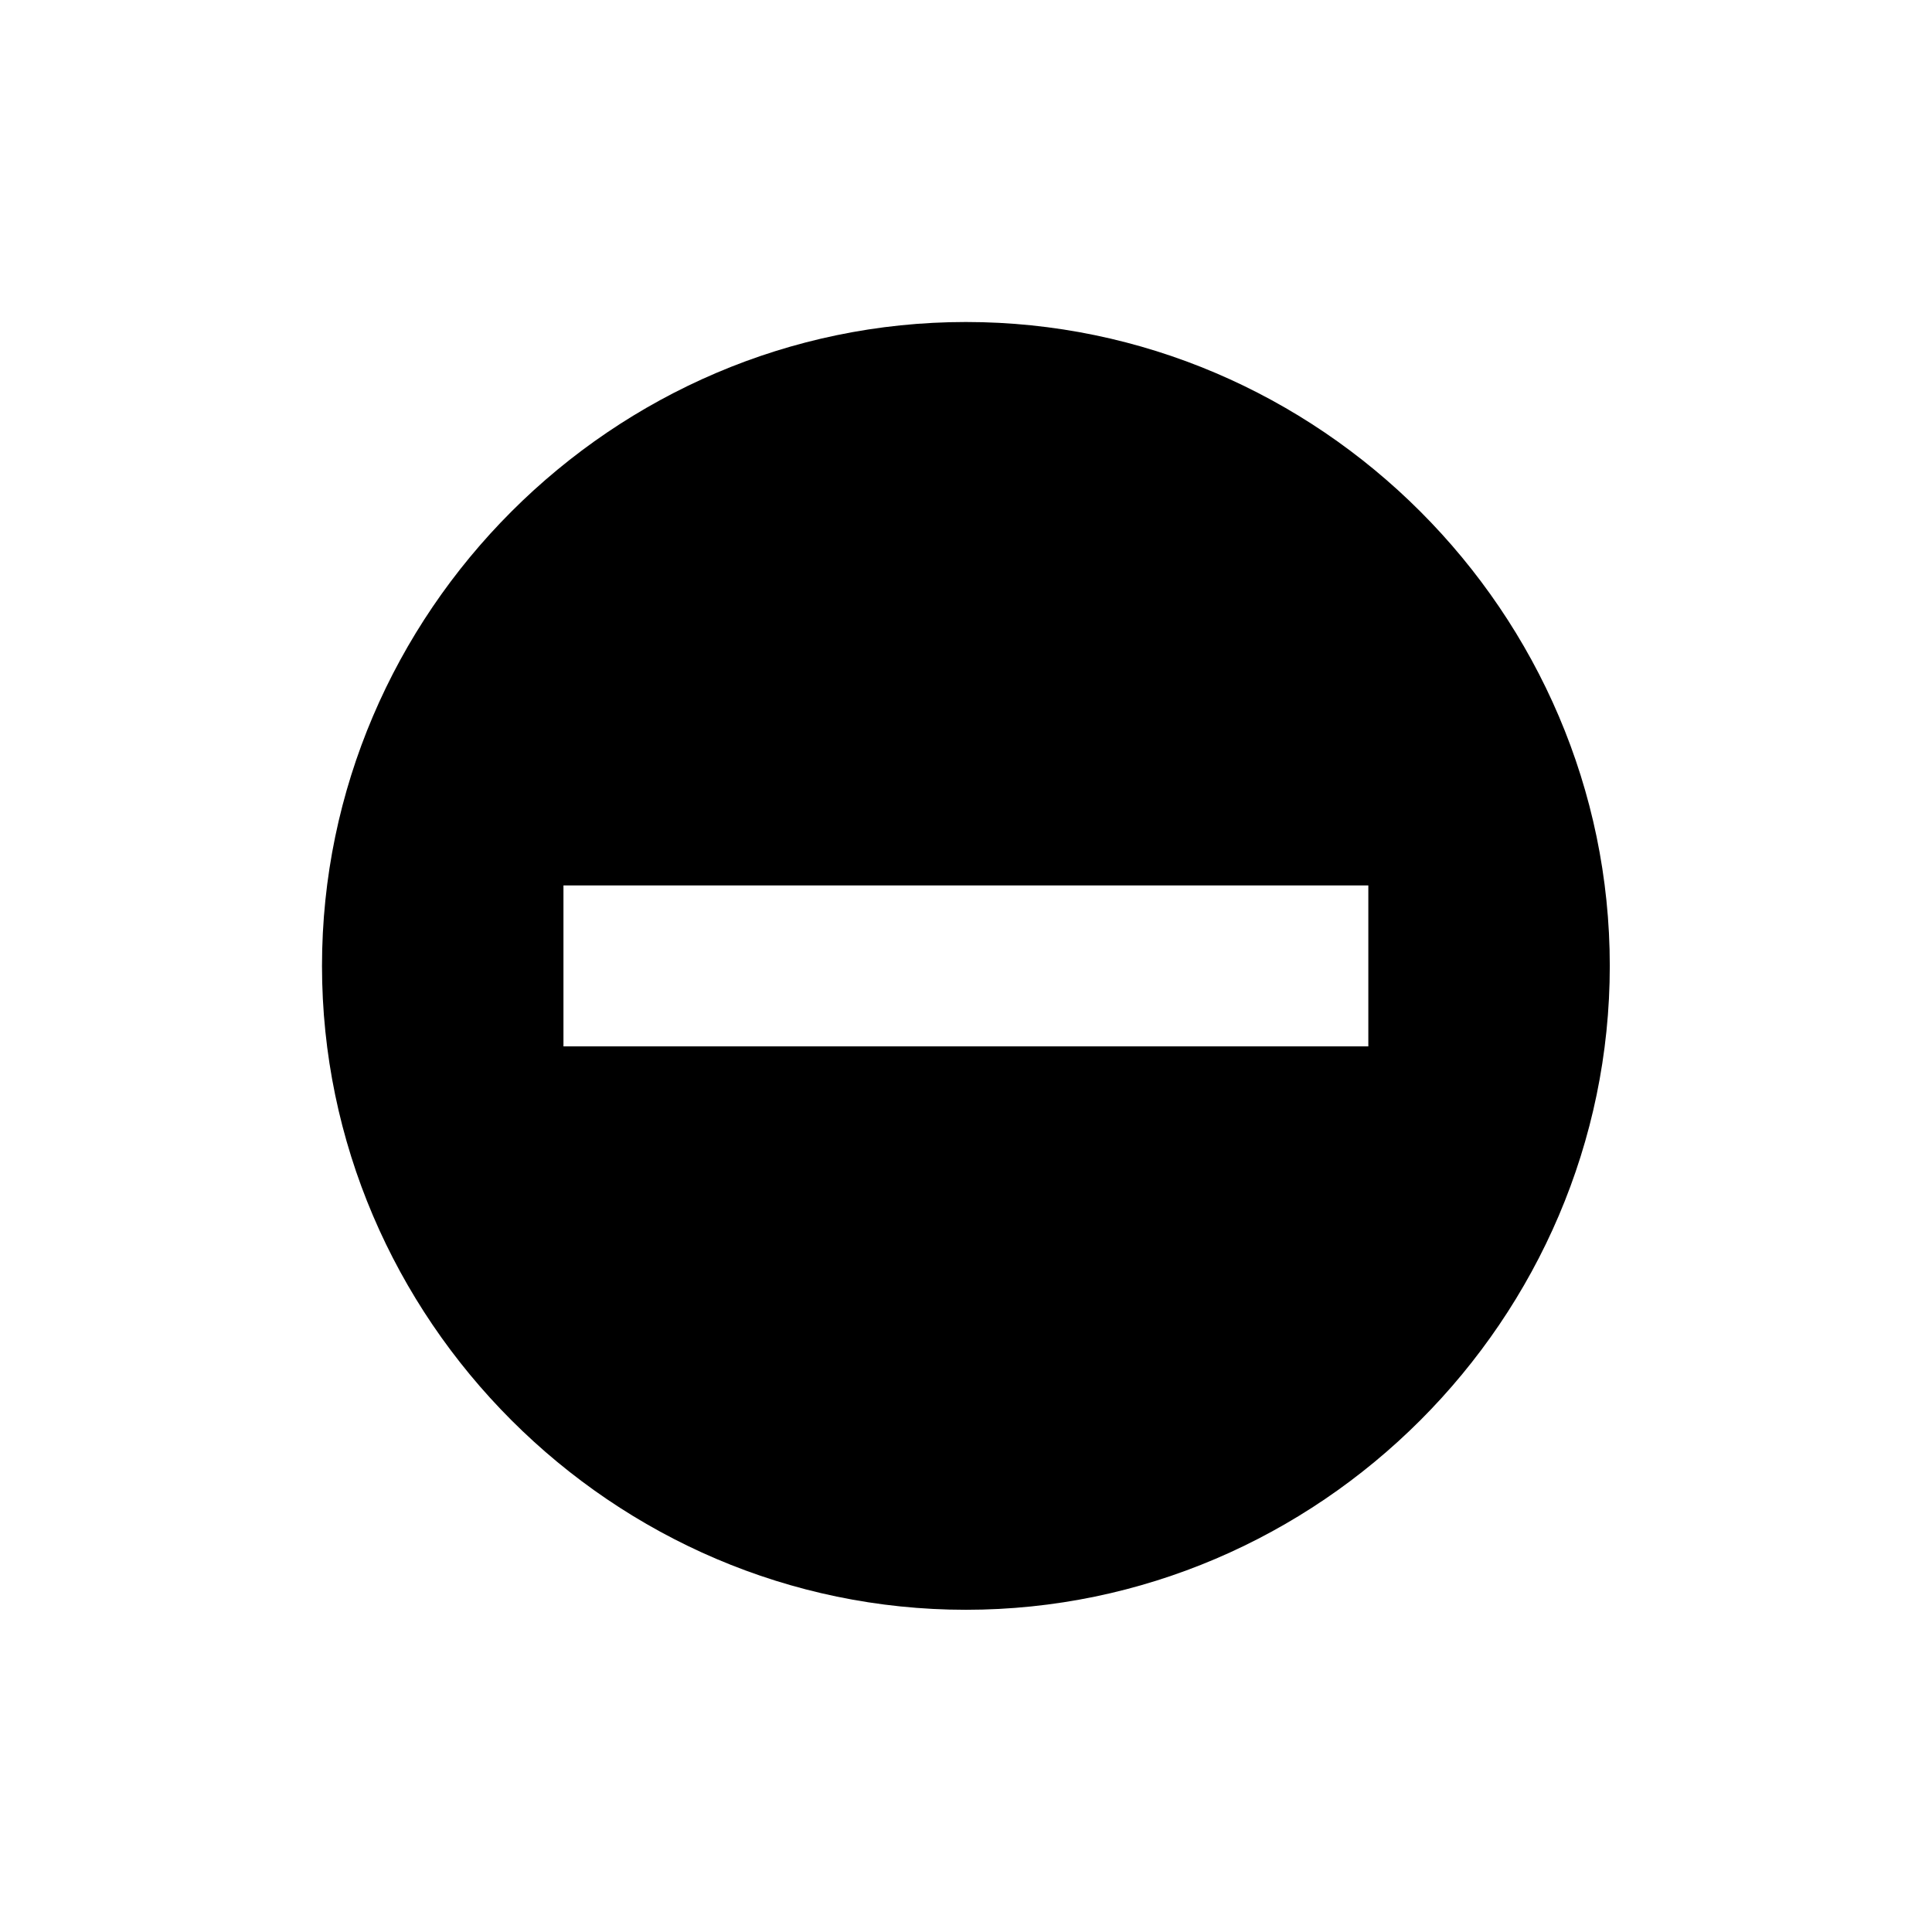 <?xml version="1.0" encoding="UTF-8" standalone="no"?>
<!DOCTYPE svg PUBLIC "-//W3C//DTD SVG 1.1//EN" "http://www.w3.org/Graphics/SVG/1.1/DTD/svg11.dtd">
<svg width="18px" height="18px" version="1.1" xmlns="http://www.w3.org/2000/svg" xmlns:xlink="http://www.w3.org/1999/xlink" xml:space="preserve" xmlns:serif="http://www.serif.com/" style="fill-rule:evenodd;clip-rule:evenodd;stroke-linejoin:round;stroke-miterlimit:2;">
    <rect x="0" y="0" width="18" height="18" style="fill-opacity:0;"/>
    <g id="path819" transform="matrix(0.857,0,0,0.857,1.286,1.286)">
        <path d="M9,2C5.16,2 2,5.16 2,9C2,12.84 5.16,16 9,16C12.84,16 16,12.84 16,9C16,5.16 12.84,2 9,2ZM4.625,8.125L13.375,8.125L13.375,9.875L4.625,9.875L4.625,8.125Z" style="fill:black;fill-rule:nonzero;"/>
    </g>
</svg>
